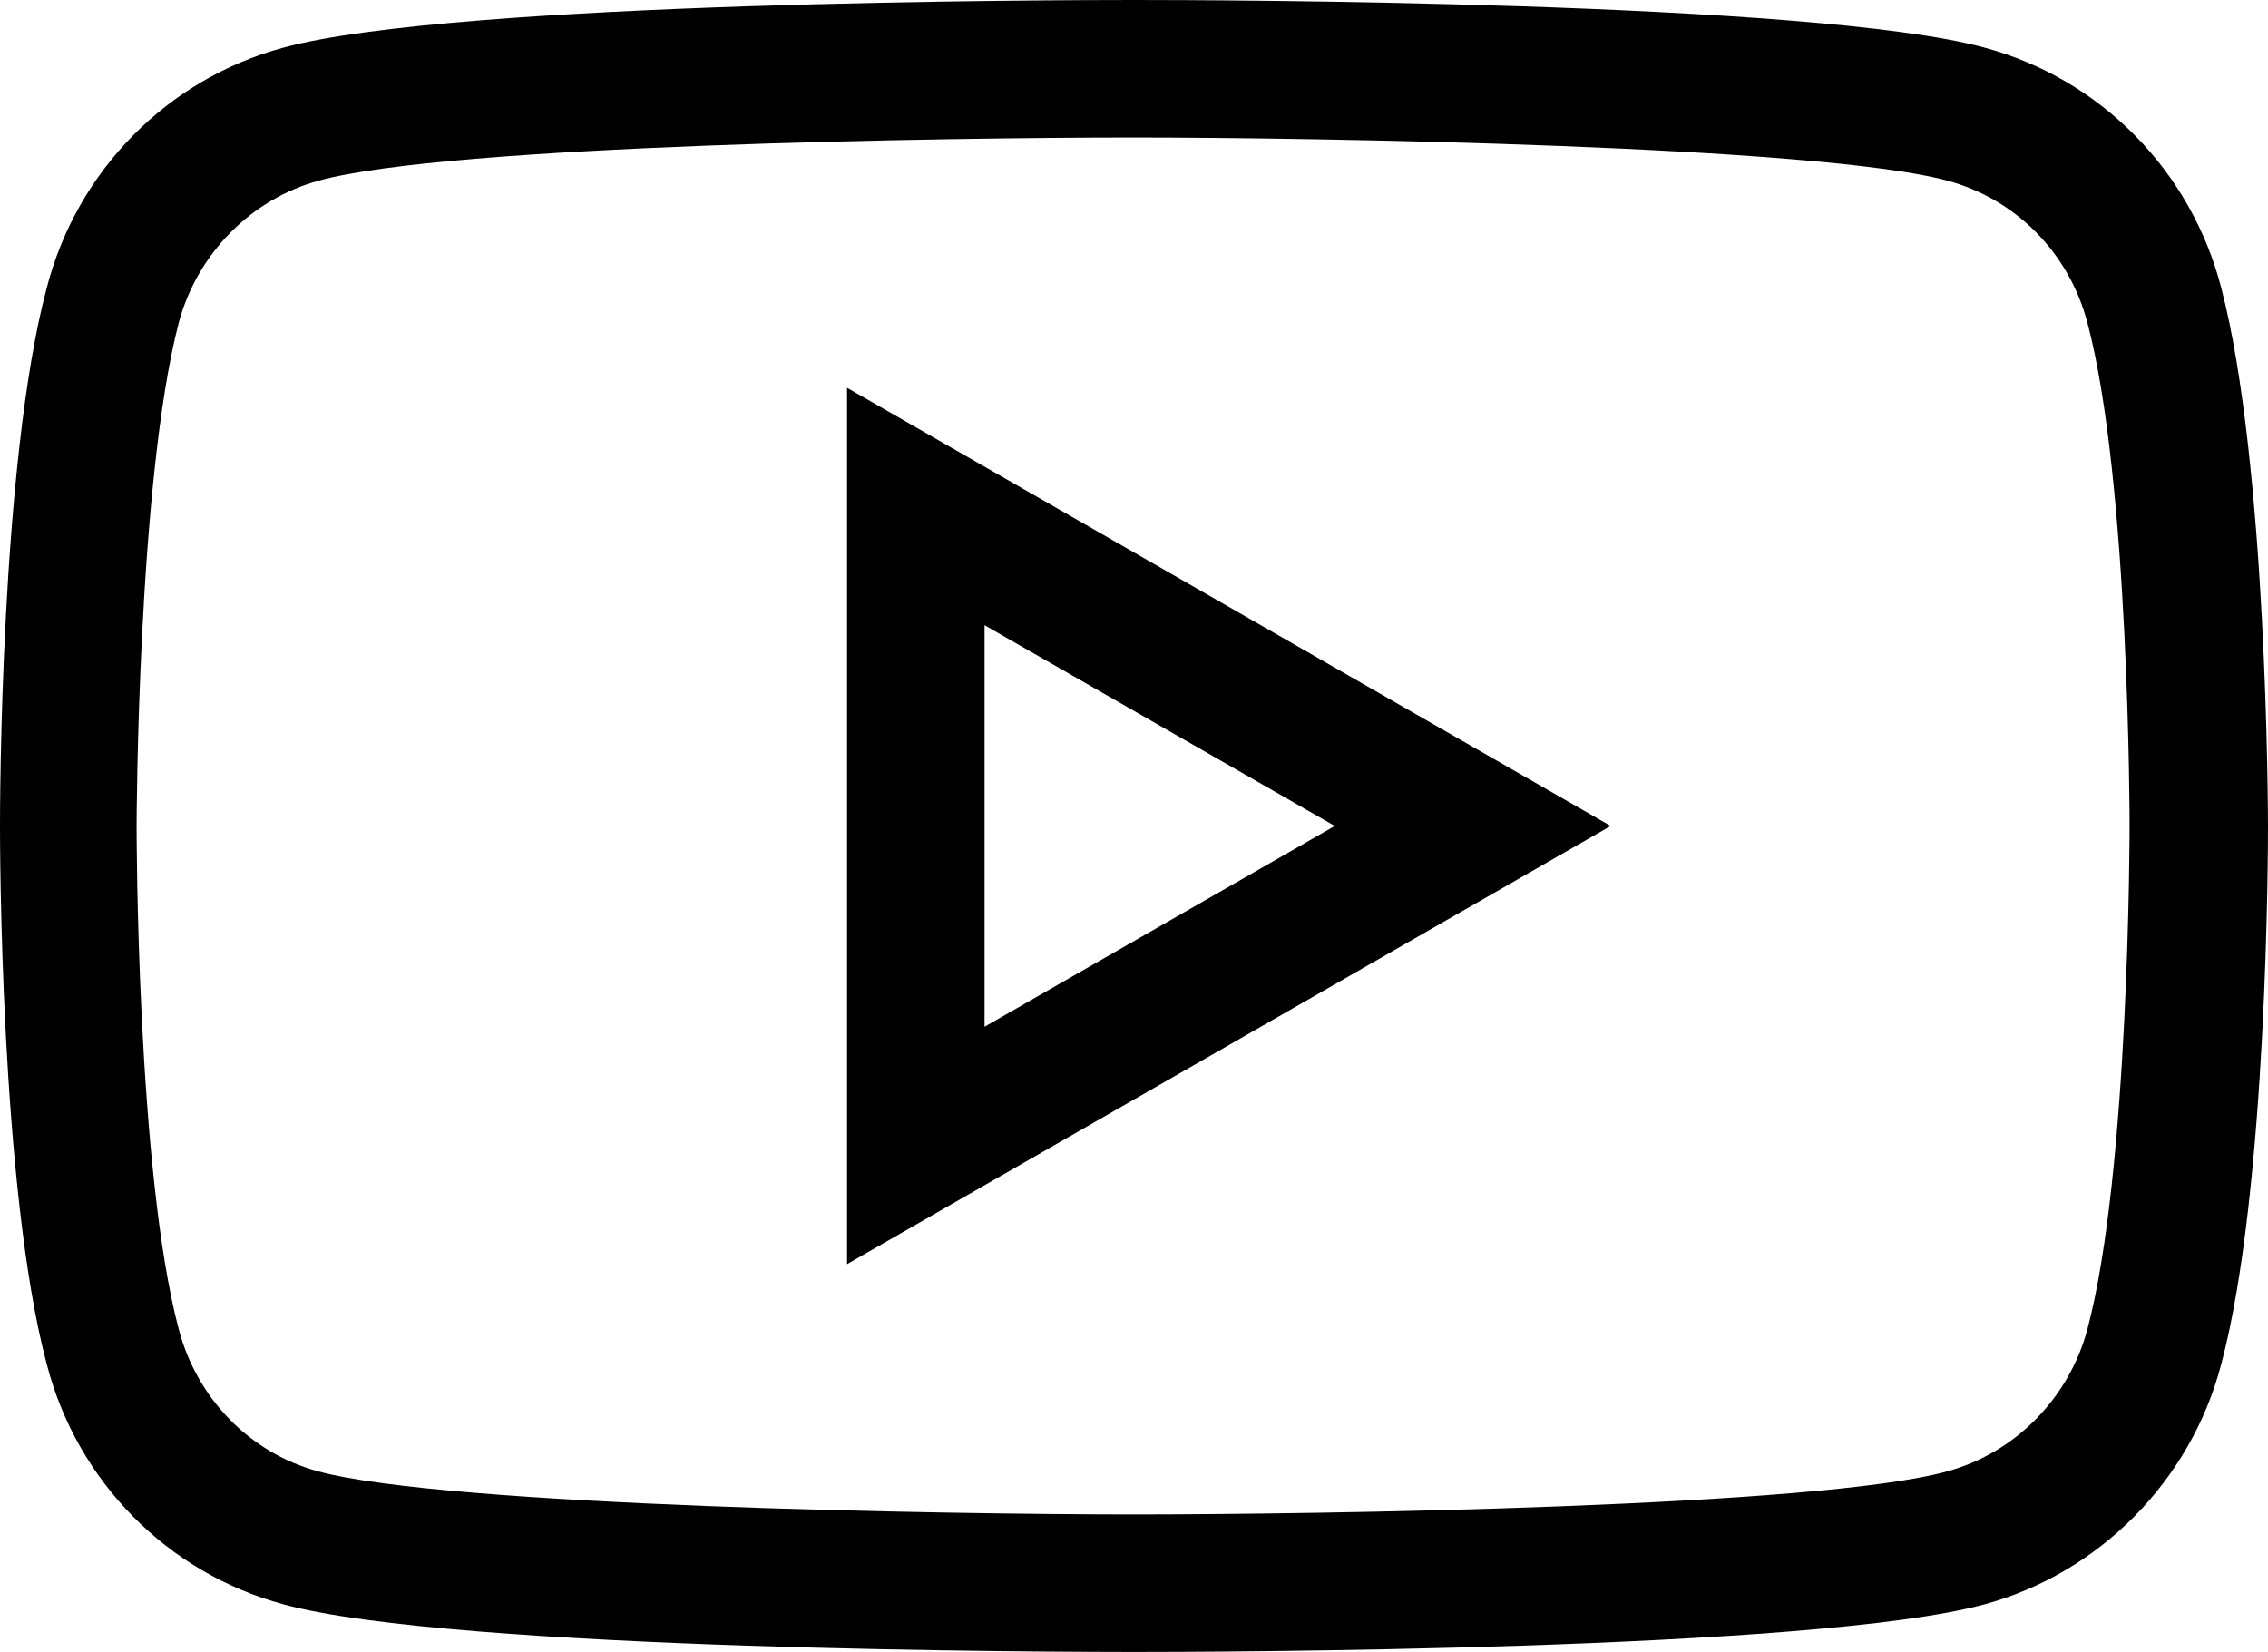 <?xml version="1.0" encoding="UTF-8"?>
<svg id="a" data-name="Ebene_1" xmlns="http://www.w3.org/2000/svg" viewBox="0 0 24.74 18.02">
  <path d="M12.37,18.02c-.75,0-7.42-.01-9.28-.52-1.26-.34-2.25-1.34-2.58-2.62C0,12.97,0,9.17,0,9.01s0-3.96.51-5.87C.84,1.86,1.83.86,3.09.52,4.95.01,11.62,0,12.37,0s7.42.01,9.28.52c1.26.34,2.25,1.34,2.58,2.62h0c.5,1.91.51,5.71.51,5.87s0,3.96-.51,5.87c-.33,1.27-1.33,2.28-2.58,2.62-1.86.51-8.52.52-9.28.52ZM12.37,1.5c-1.99,0-7.48.08-8.89.47-.74.2-1.33.8-1.53,1.55-.45,1.73-.46,5.45-.46,5.49s0,3.76.46,5.49c.2.76.78,1.35,1.52,1.55,1.41.38,6.89.47,8.89.47s7.48-.08,8.88-.47c.74-.2,1.33-.8,1.53-1.55.46-1.73.46-5.45.46-5.49s0-3.76-.46-5.49h0c-.2-.76-.78-1.35-1.53-1.55-1.41-.38-6.89-.47-8.88-.47ZM9.24,13.79V4.23l8.33,4.78-8.33,4.78ZM10.74,6.82v4.38l3.82-2.19-3.82-2.19Z"/>
</svg>
